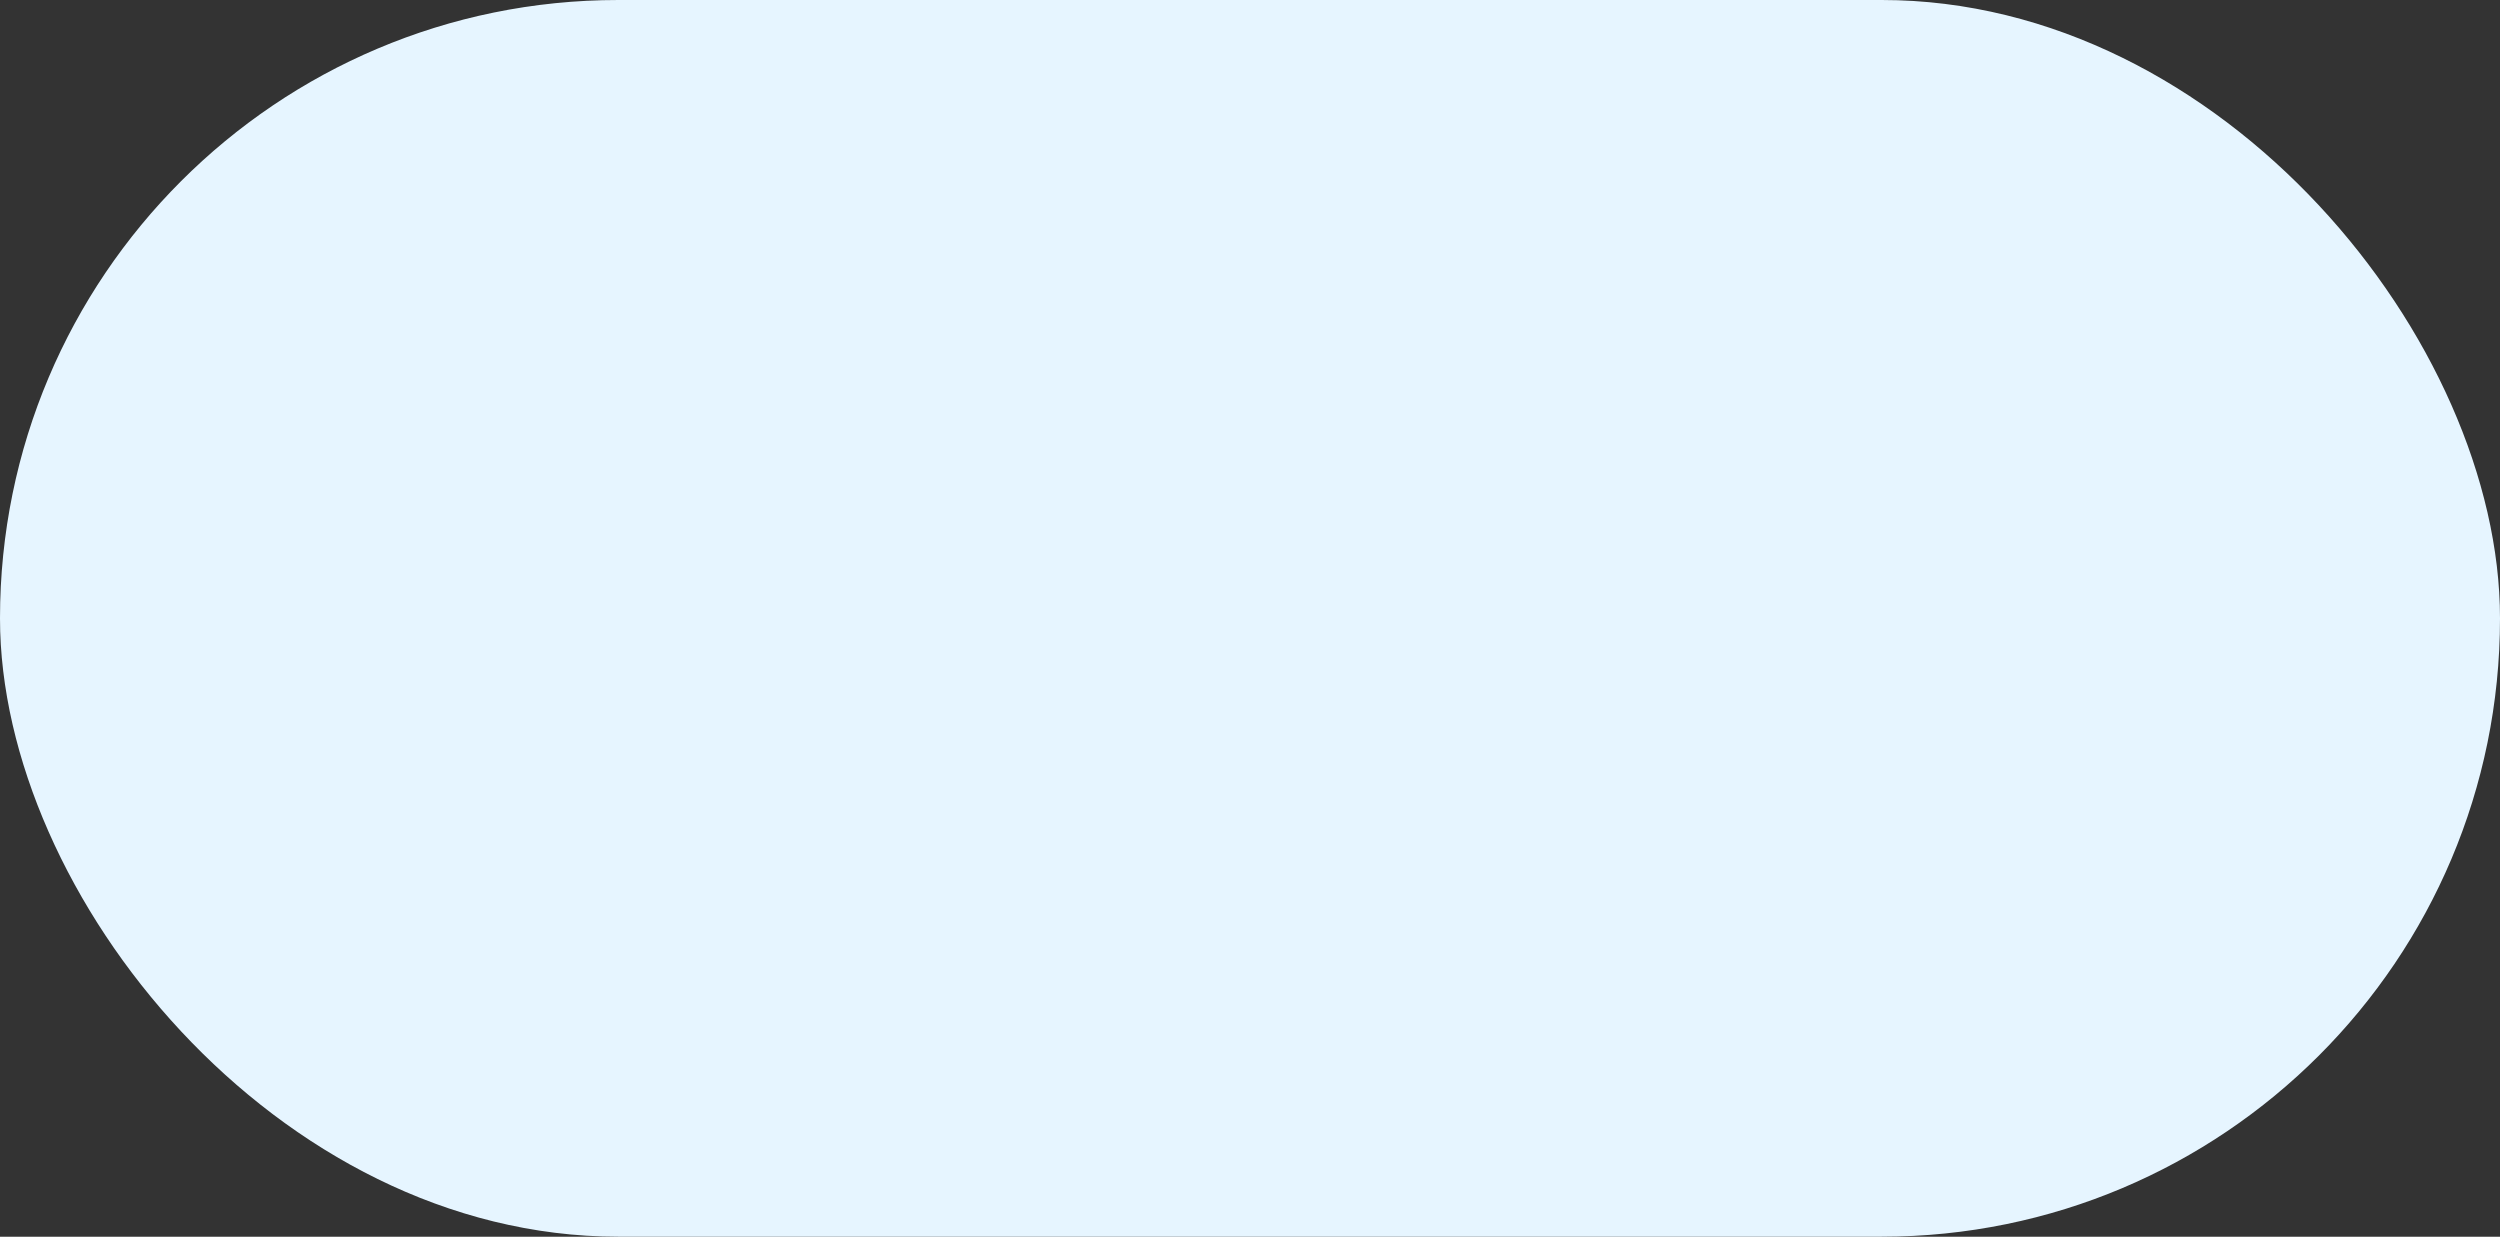 <svg xmlns="http://www.w3.org/2000/svg" width="188" height="93" viewBox="0 0 188 93"><rect x="0" y="0" width="188" height="93" fill="#333333" stroke="none"/><rect width="188" height="93" rx="46.5" fill="#e6f5ff"/></svg>